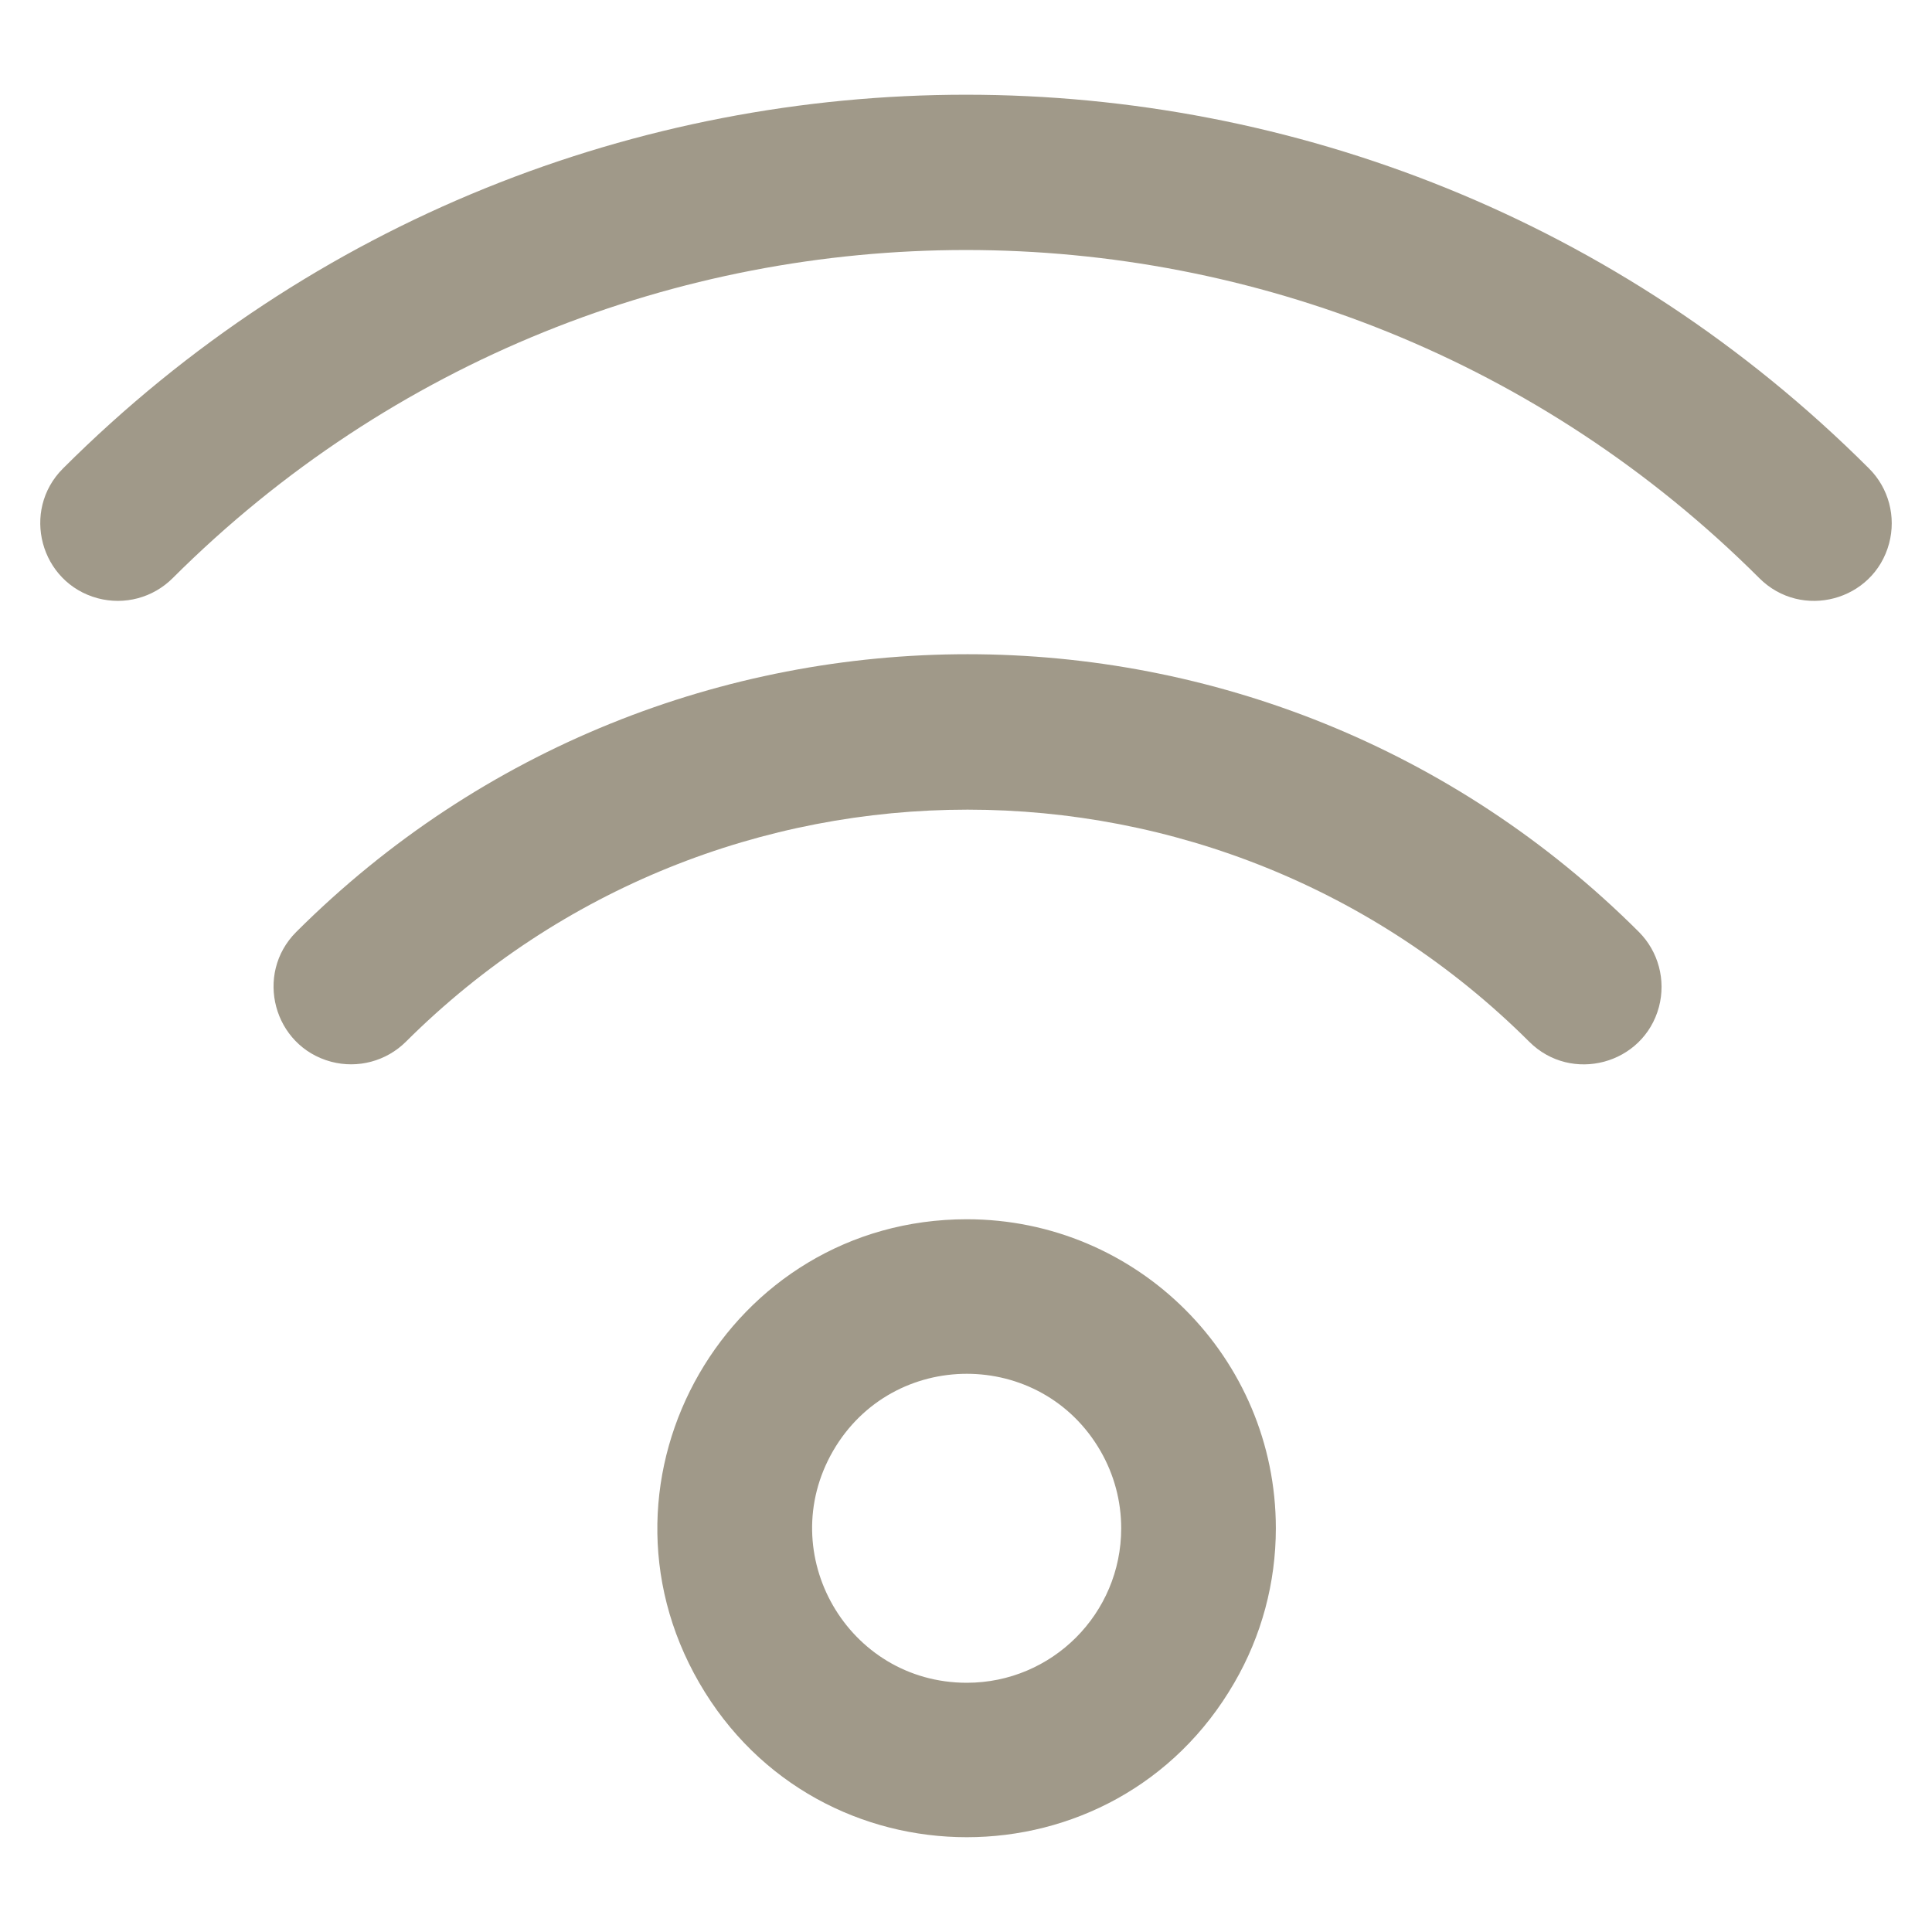 <?xml version="1.0" encoding="utf-8"?>
<svg id="wifi" viewBox="0 0 24 24" xmlns="http://www.w3.org/2000/svg">
  <path class="cls-2" d="M 15.849 18.985 C 15.849 19.66 15.672 20.321 15.333 20.904 C 13.855 23.462 10.164 23.462 8.686 20.904 C 7.208 18.347 9.054 15.146 12.01 15.146 C 14.131 15.146 15.849 16.865 15.849 18.985 Z M 13.928 18.985 C 13.928 18.648 13.84 18.318 13.671 18.025 C 12.933 16.746 11.088 16.746 10.348 18.025 C 9.61 19.305 10.532 20.904 12.01 20.904 C 13.07 20.904 13.928 20.045 13.928 18.985 Z M 23.467 6.751 C 23.276 7.466 22.379 7.706 21.855 7.182 C 16.408 1.747 7.592 1.747 2.145 7.182 C 1.901 7.426 1.547 7.52 1.215 7.432 C 0.498 7.24 0.259 6.343 0.782 5.82 C 6.98 -0.371 17.022 -0.371 23.218 5.82 C 23.462 6.063 23.556 6.418 23.467 6.751 Z M 20.359 11.577 C 20.602 11.821 20.696 12.175 20.608 12.509 C 20.416 13.224 19.519 13.463 18.996 12.94 C 15.138 9.097 8.901 9.097 5.043 12.94 C 4.799 13.183 4.445 13.277 4.113 13.189 C 3.396 12.997 3.157 12.1 3.68 11.577 C 8.289 6.977 15.751 6.977 20.359 11.577 Z" style="fill: rgb(160, 153, 137);"/>
</svg>